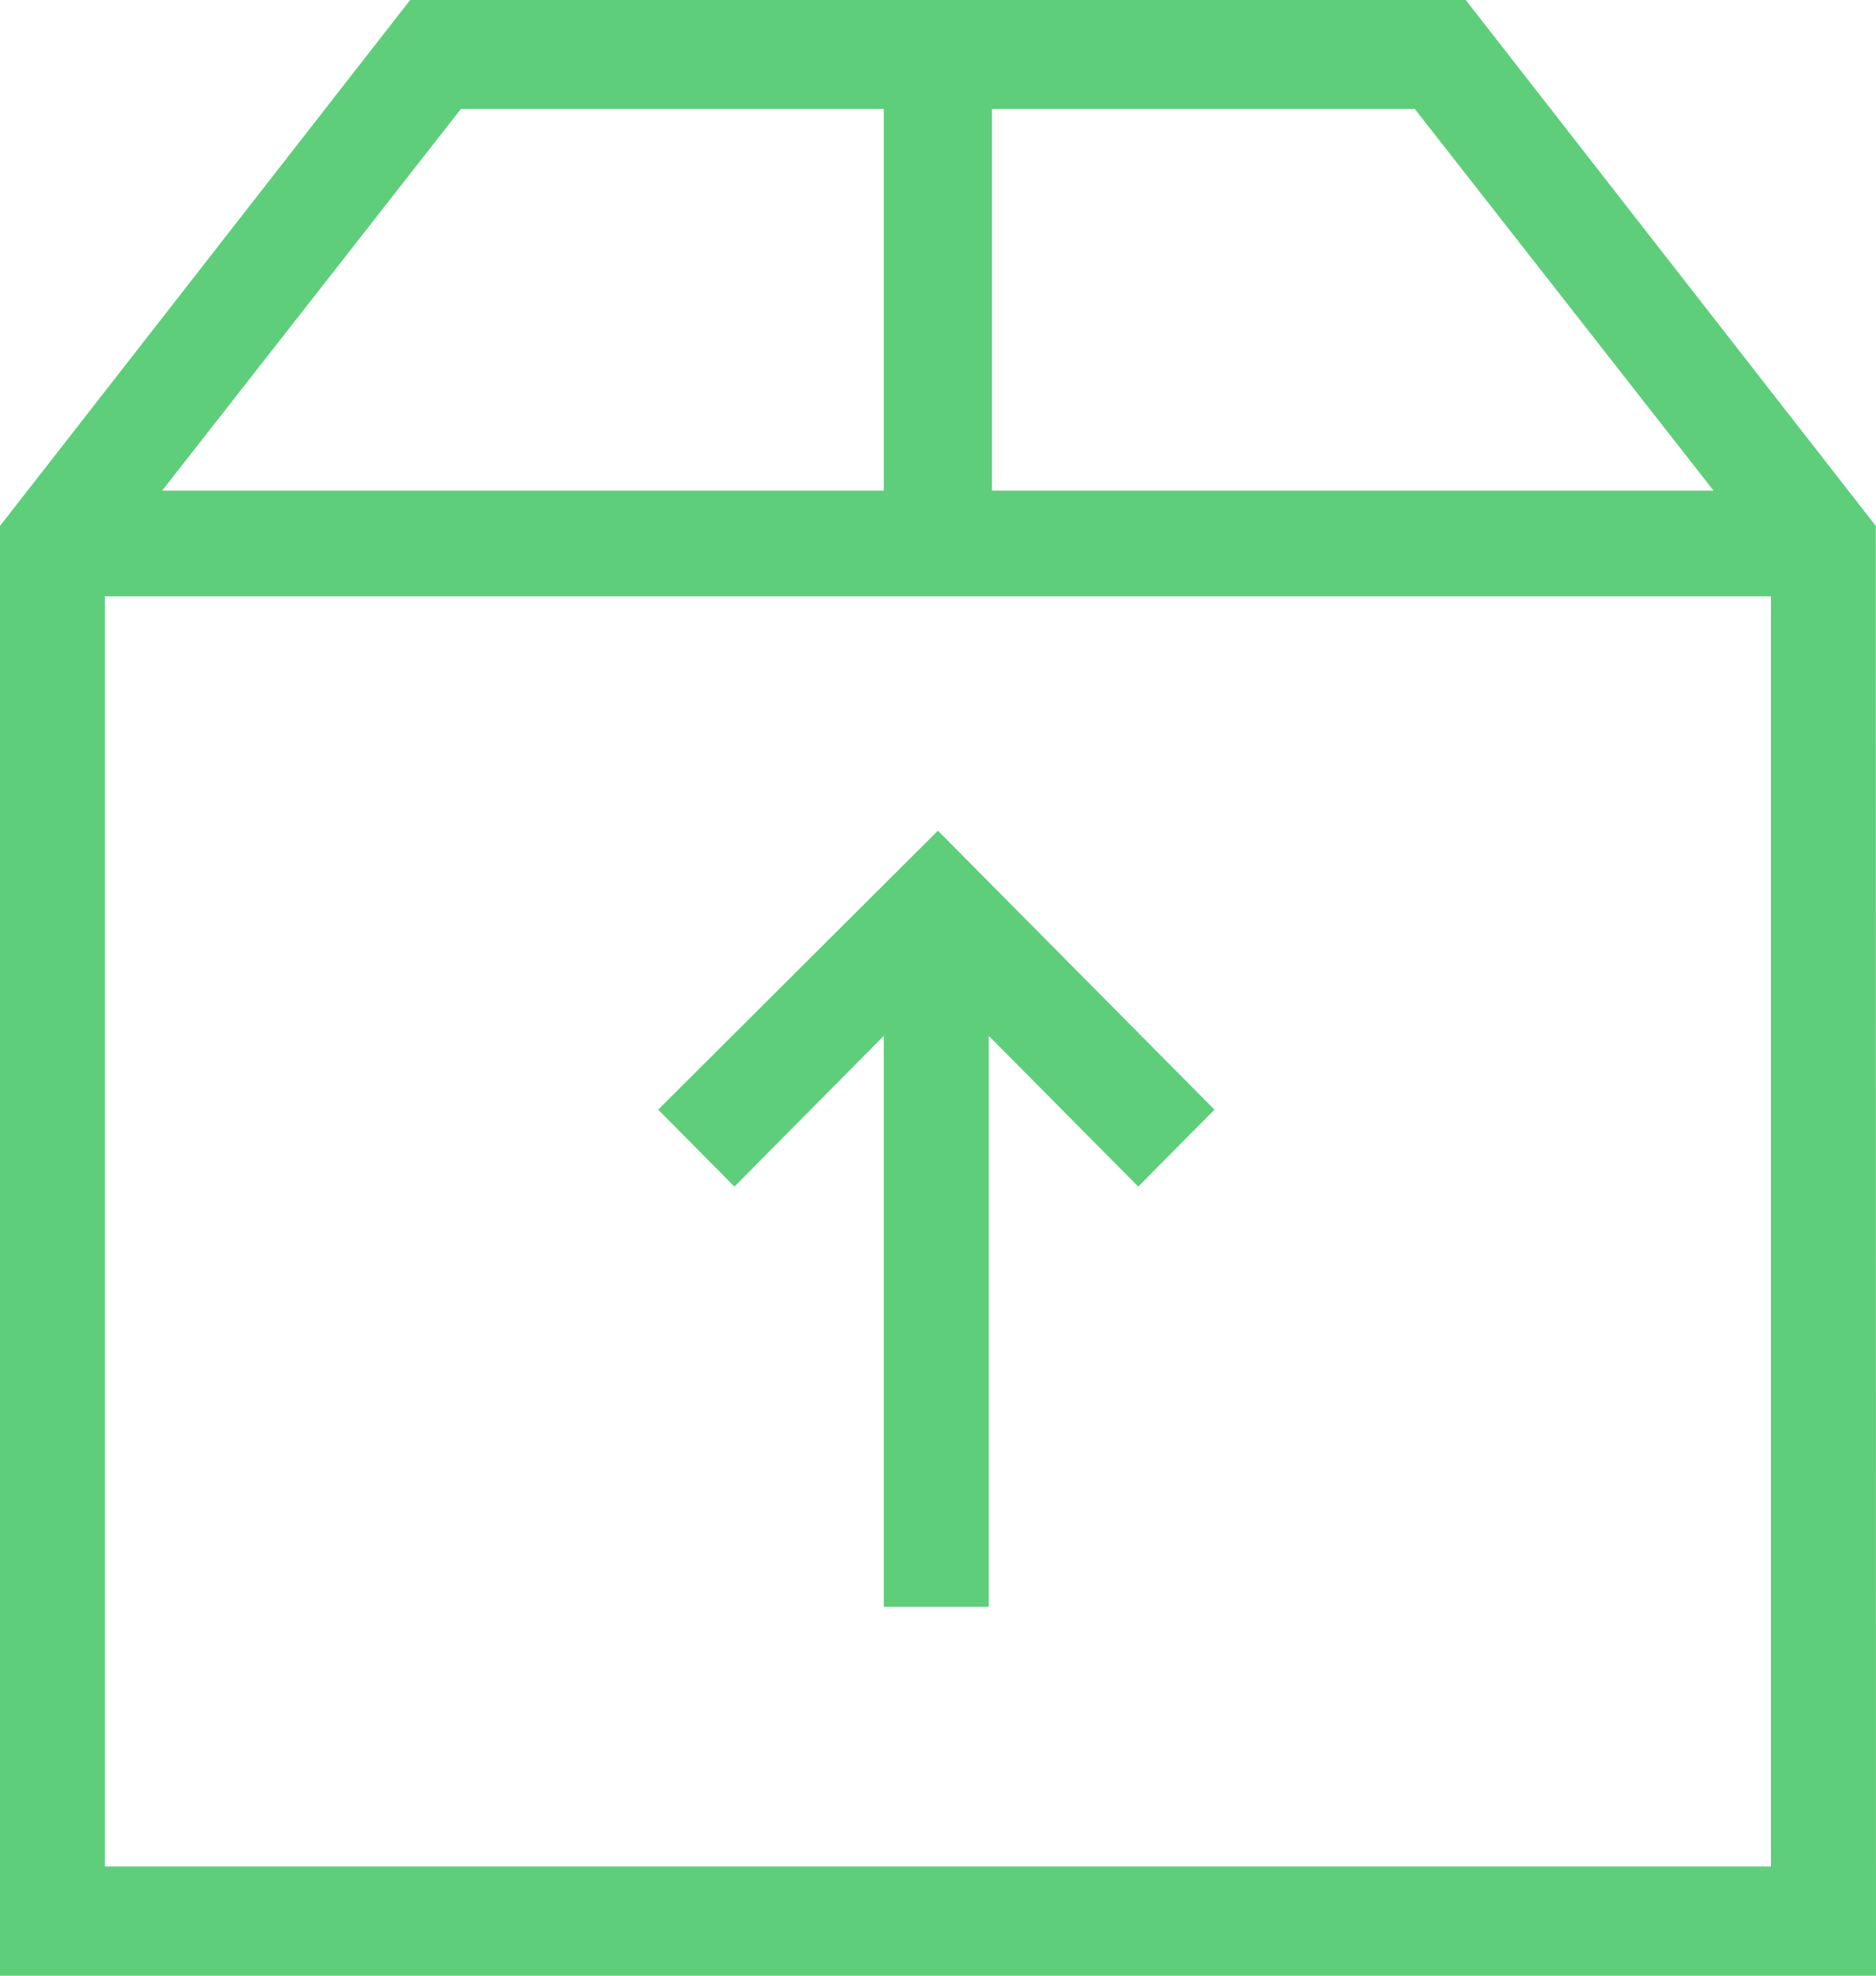 <svg width="19" height="20" viewBox="0 0 19 20" fill="none" xmlns="http://www.w3.org/2000/svg">
<path d="M18.998 5.324L14.845 0H4.154L0 5.324V20H19L18.998 5.324ZM17.355 4.967H10.046V1.103H14.329L17.355 4.967ZM4.668 1.103H8.951V4.967H1.642L4.668 1.103ZM1.062 18.895V6.037H17.936V18.895H1.062ZM9.499 8.409L12.3 11.233L11.528 12.012L10.014 10.486V16.266H8.951V10.486L7.438 12.012L6.666 11.233L9.499 8.409Z" fill="#5ECE7B"/>
</svg>
